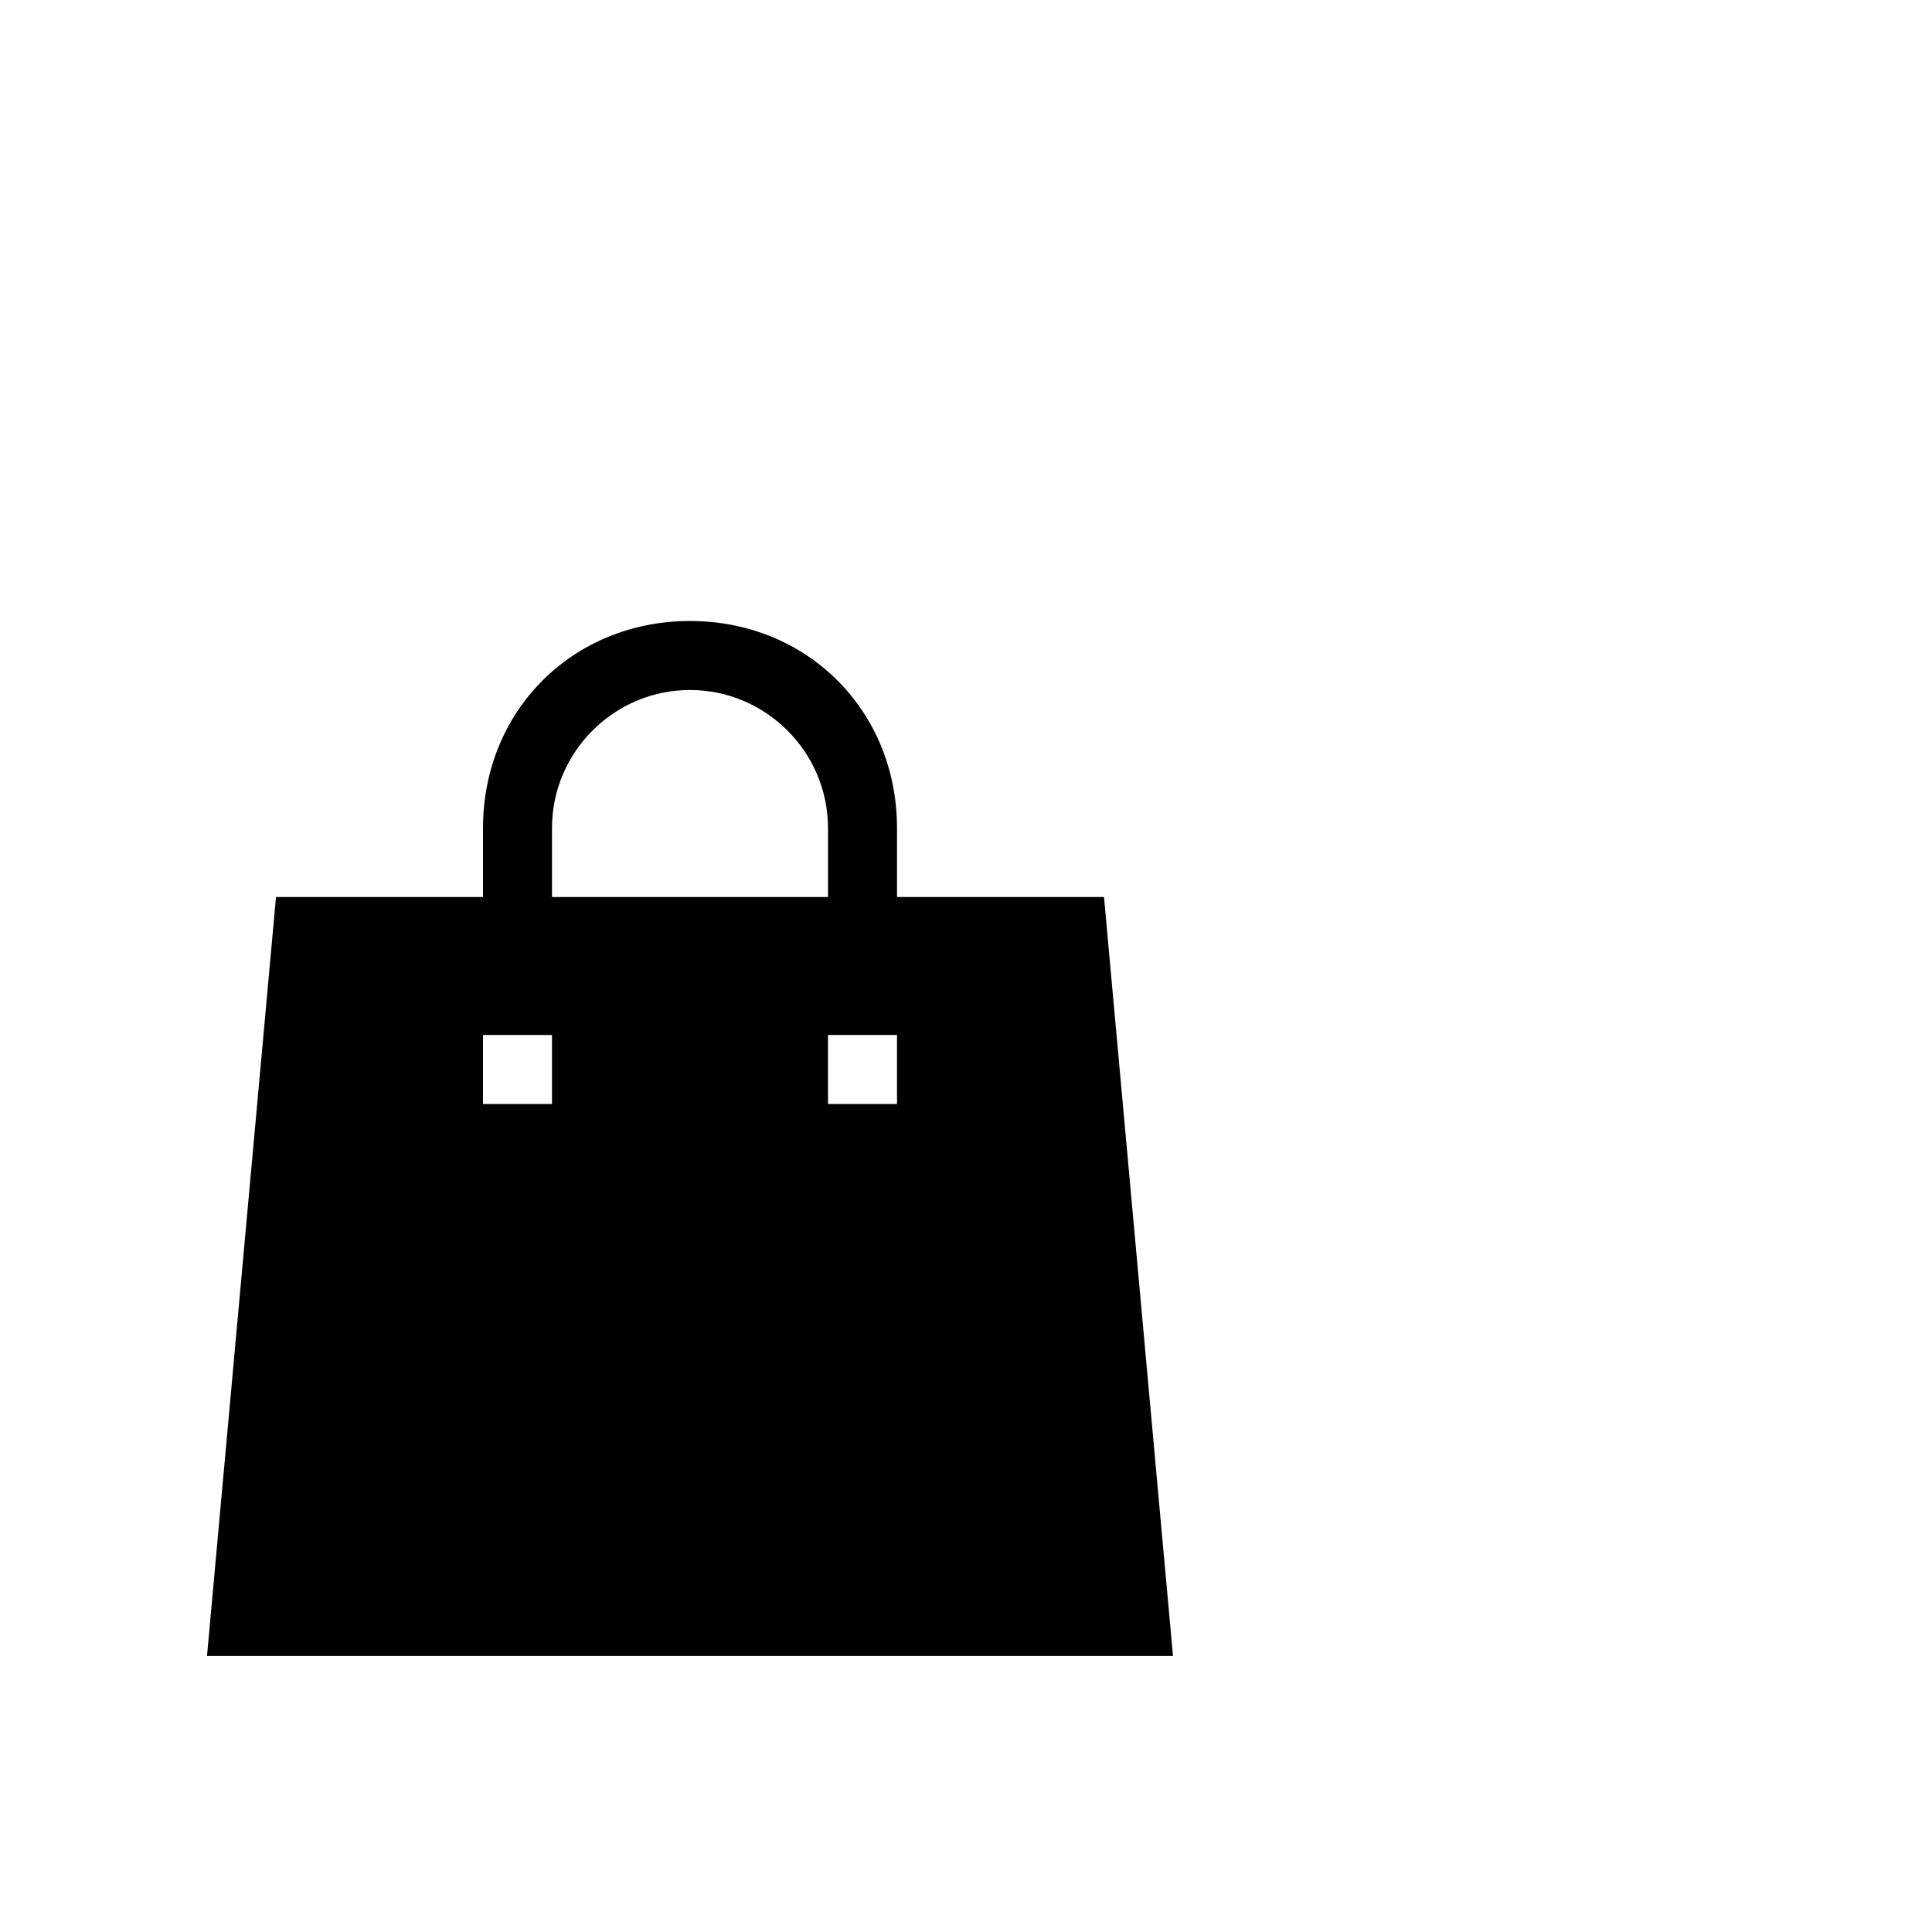 <svg width="64" height="64" viewBox="0 0 1792 1792" xmlns="http://www.w3.org/2000/svg"><path d="M1024 832H832v-64c0-108.8-83.2-192-192-192s-192 83.2-192 192v64H256l-64 704h896l-64-704zM512 979.2v44.8h-64v-64h64v19.2zm0-211.2c0-70.4 57.6-128 128-128s128 57.6 128 128v64H512v-64zm320 211.2v44.8h-64v-64h64v19.2z"/></svg>